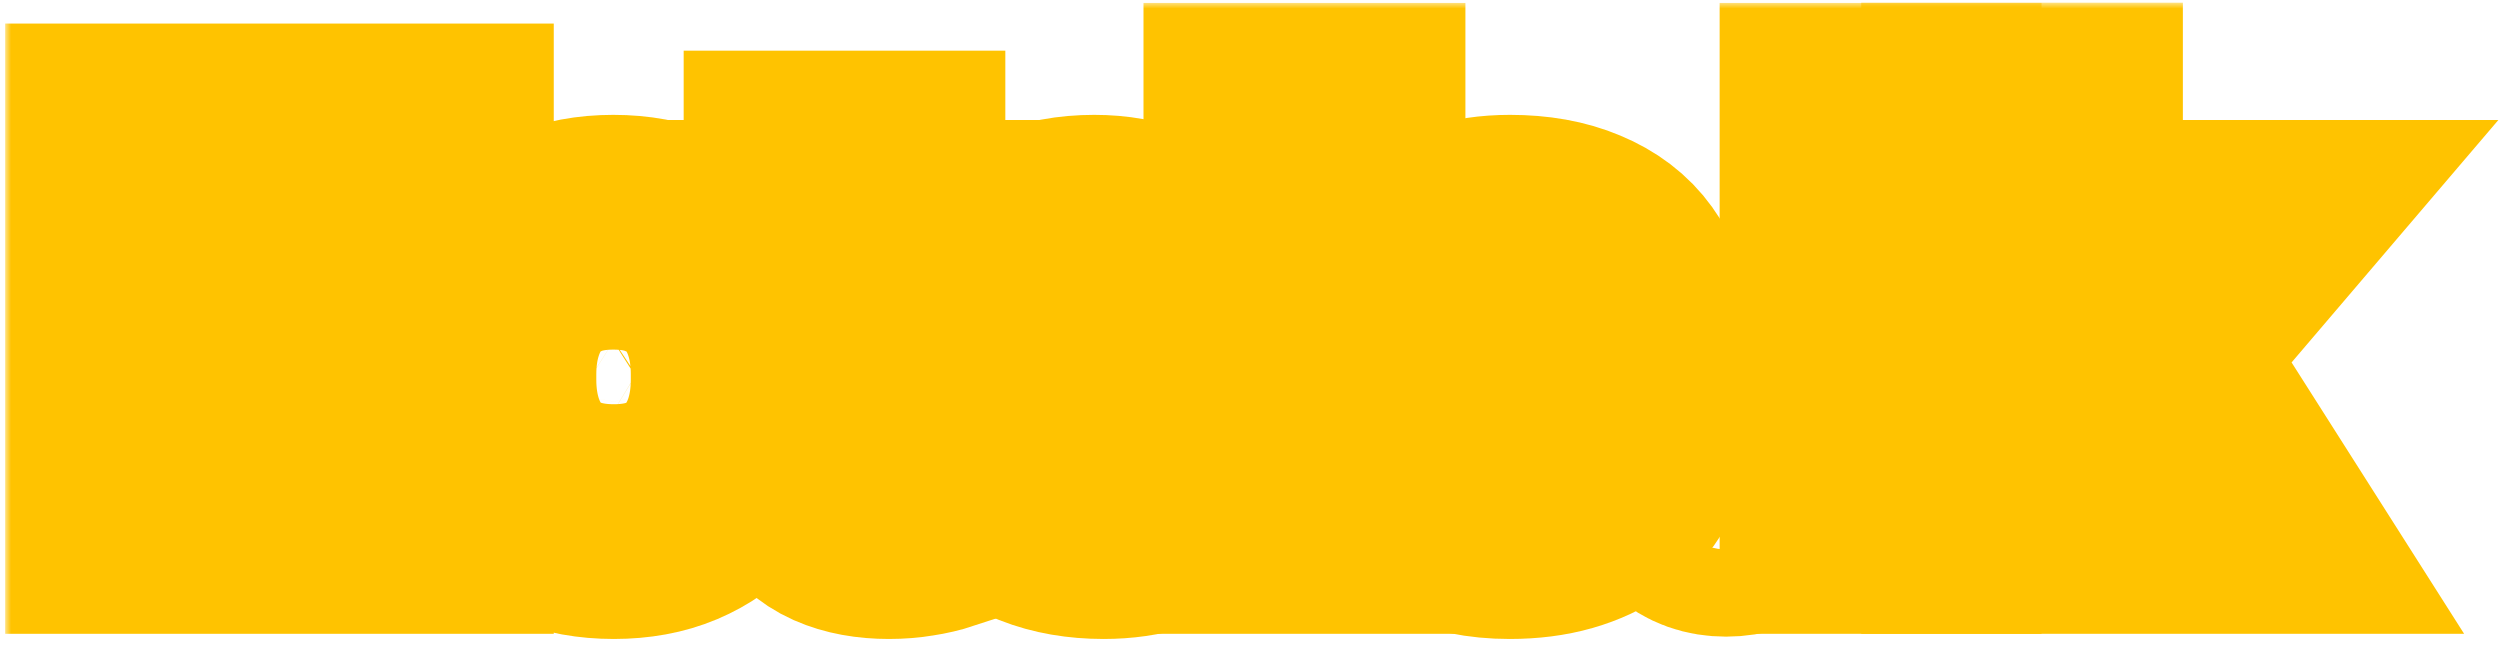 <svg width="213" height="55" viewBox="0 0 213 55" fill="none" xmlns="http://www.w3.org/2000/svg">
<mask id="path-1-outside-1_11_192" maskUnits="userSpaceOnUse" x="0.439" y="0.228" width="213" height="55" fill="black">
<rect fill="white" x="0.439" y="0.228" width="213" height="55"/>
<path d="M31.994 24.708V30.641H15.581V24.708H31.994ZM18.151 12.008V44H10.439V12.008H18.151ZM37.18 12.008V44H29.489V12.008H37.18Z"/>
<path d="M40.805 32.355V31.893C40.805 30.15 41.054 28.546 41.552 27.081C42.05 25.602 42.783 24.32 43.749 23.236C44.716 22.152 45.91 21.31 47.331 20.709C48.752 20.094 50.393 19.786 52.253 19.786C54.128 19.786 55.776 20.094 57.197 20.709C58.632 21.31 59.834 22.152 60.8 23.236C61.767 24.32 62.499 25.602 62.998 27.081C63.496 28.546 63.745 30.15 63.745 31.893V32.355C63.745 34.083 63.496 35.687 62.998 37.166C62.499 38.631 61.767 39.913 60.8 41.012C59.834 42.096 58.64 42.938 57.219 43.539C55.798 44.139 54.157 44.44 52.297 44.44C50.437 44.44 48.789 44.139 47.353 43.539C45.917 42.938 44.716 42.096 43.749 41.012C42.783 39.913 42.05 38.631 41.552 37.166C41.054 35.687 40.805 34.083 40.805 32.355ZM48.21 31.893V32.355C48.21 33.248 48.276 34.083 48.408 34.859C48.54 35.636 48.759 36.317 49.067 36.903C49.374 37.474 49.792 37.921 50.319 38.243C50.847 38.565 51.506 38.727 52.297 38.727C53.073 38.727 53.718 38.565 54.23 38.243C54.758 37.921 55.175 37.474 55.483 36.903C55.791 36.317 56.01 35.636 56.142 34.859C56.274 34.083 56.34 33.248 56.34 32.355V31.893C56.34 31.029 56.274 30.216 56.142 29.454C56.01 28.678 55.791 27.997 55.483 27.411C55.175 26.81 54.758 26.341 54.23 26.004C53.703 25.668 53.044 25.499 52.253 25.499C51.477 25.499 50.825 25.668 50.297 26.004C49.785 26.341 49.374 26.81 49.067 27.411C48.759 27.997 48.54 28.678 48.408 29.454C48.276 30.216 48.21 31.029 48.21 31.893Z"/>
<path d="M79.565 20.226V25.367H65.239V20.226H79.565ZM68.249 14.315H75.654V36.244C75.654 36.873 75.727 37.364 75.874 37.716C76.02 38.053 76.269 38.294 76.621 38.441C76.987 38.573 77.47 38.639 78.071 38.639C78.496 38.639 78.847 38.631 79.126 38.617C79.404 38.587 79.668 38.551 79.916 38.507V43.802C79.287 44.007 78.627 44.161 77.939 44.264C77.251 44.381 76.518 44.44 75.742 44.44C74.16 44.44 72.805 44.19 71.677 43.692C70.564 43.194 69.714 42.411 69.128 41.341C68.542 40.272 68.249 38.88 68.249 37.166V14.315Z"/>
<path d="M94.023 44.44C92.089 44.44 90.361 44.139 88.837 43.539C87.314 42.923 86.025 42.081 84.97 41.012C83.93 39.942 83.132 38.712 82.575 37.32C82.033 35.929 81.762 34.456 81.762 32.904V32.069C81.762 30.326 82.004 28.714 82.487 27.235C82.971 25.741 83.689 24.437 84.641 23.324C85.593 22.21 86.787 21.346 88.222 20.731C89.658 20.101 91.328 19.786 93.232 19.786C94.916 19.786 96.425 20.057 97.758 20.599C99.091 21.141 100.219 21.918 101.142 22.928C102.08 23.939 102.79 25.162 103.273 26.598C103.771 28.033 104.021 29.645 104.021 31.432V34.442H84.597V29.806H96.791V29.234C96.806 28.443 96.667 27.77 96.374 27.213C96.096 26.656 95.686 26.231 95.144 25.939C94.602 25.645 93.942 25.499 93.166 25.499C92.36 25.499 91.694 25.675 91.166 26.026C90.654 26.378 90.251 26.861 89.958 27.477C89.68 28.077 89.482 28.773 89.365 29.564C89.248 30.355 89.189 31.19 89.189 32.069V32.904C89.189 33.783 89.306 34.581 89.54 35.299C89.79 36.017 90.141 36.632 90.595 37.145C91.064 37.643 91.621 38.031 92.265 38.309C92.924 38.587 93.671 38.727 94.506 38.727C95.517 38.727 96.513 38.536 97.495 38.155C98.476 37.774 99.318 37.145 100.021 36.266L103.383 40.265C102.9 40.953 102.211 41.62 101.318 42.264C100.439 42.909 99.384 43.436 98.154 43.846C96.923 44.242 95.546 44.44 94.023 44.44Z"/>
<path d="M114.853 10.25V44H107.426V10.25H114.853Z"/>
<path d="M131.882 37.32C131.882 36.91 131.743 36.559 131.464 36.266C131.201 35.958 130.732 35.68 130.058 35.431C129.384 35.167 128.439 34.903 127.224 34.64C126.066 34.391 124.975 34.061 123.95 33.651C122.939 33.241 122.053 32.743 121.291 32.157C120.529 31.571 119.929 30.875 119.489 30.069C119.064 29.264 118.852 28.341 118.852 27.301C118.852 26.29 119.064 25.338 119.489 24.444C119.929 23.536 120.566 22.738 121.401 22.049C122.25 21.346 123.283 20.797 124.499 20.401C125.715 19.991 127.099 19.786 128.652 19.786C130.791 19.786 132.636 20.116 134.189 20.775C135.742 21.419 136.936 22.328 137.771 23.5C138.62 24.657 139.045 25.997 139.045 27.52H131.64C131.64 26.92 131.538 26.407 131.333 25.982C131.142 25.558 130.827 25.235 130.388 25.016C129.948 24.781 129.362 24.664 128.63 24.664C128.117 24.664 127.648 24.759 127.224 24.95C126.813 25.14 126.484 25.404 126.235 25.741C125.986 26.078 125.861 26.473 125.861 26.927C125.861 27.25 125.935 27.543 126.081 27.806C126.242 28.055 126.484 28.29 126.806 28.509C127.128 28.714 127.539 28.905 128.037 29.081C128.535 29.242 129.135 29.388 129.838 29.52C131.435 29.813 132.929 30.23 134.321 30.773C135.712 31.314 136.84 32.084 137.705 33.08C138.583 34.076 139.023 35.416 139.023 37.101C139.023 38.155 138.781 39.129 138.298 40.023C137.814 40.902 137.119 41.678 136.21 42.352C135.302 43.011 134.211 43.524 132.937 43.89C131.662 44.256 130.227 44.44 128.63 44.44C126.359 44.44 124.44 44.037 122.873 43.231C121.306 42.411 120.119 41.385 119.313 40.155C118.522 38.91 118.127 37.65 118.127 36.376H125.026C125.056 37.108 125.231 37.709 125.554 38.177C125.891 38.646 126.337 38.99 126.894 39.21C127.451 39.43 128.095 39.54 128.828 39.54C129.501 39.54 130.058 39.444 130.498 39.254C130.952 39.063 131.296 38.807 131.53 38.485C131.765 38.148 131.882 37.76 131.882 37.32Z"/>
<path d="M142.978 40.528C142.978 39.474 143.359 38.595 144.121 37.892C144.882 37.174 145.864 36.815 147.065 36.815C148.281 36.815 149.262 37.174 150.009 37.892C150.771 38.595 151.152 39.474 151.152 40.528C151.152 41.583 150.771 42.469 150.009 43.187C149.262 43.89 148.281 44.242 147.065 44.242C145.864 44.242 144.882 43.89 144.121 43.187C143.359 42.469 142.978 41.583 142.978 40.528Z"/>
<path d="M163.94 10.25V44H156.513V10.25H163.94Z"/>
<path d="M175.981 10.228V44H168.576V10.228H175.981ZM191.186 20.226L180.859 32.333L175.454 37.738L172.224 33.036L176.728 27.169L182.309 20.226H191.186ZM183.254 44L176.904 33.167L182.375 29.278L191.735 44H183.254Z"/>
</mask>
<path d="M31.994 24.708V30.641H15.581V24.708H31.994ZM18.151 12.008V44H10.439V12.008H18.151ZM37.18 12.008V44H29.489V12.008H37.18Z" fill="#6C3483"/>
<path d="M40.805 32.355V31.893C40.805 30.15 41.054 28.546 41.552 27.081C42.05 25.602 42.783 24.32 43.749 23.236C44.716 22.152 45.91 21.31 47.331 20.709C48.752 20.094 50.393 19.786 52.253 19.786C54.128 19.786 55.776 20.094 57.197 20.709C58.632 21.31 59.834 22.152 60.8 23.236C61.767 24.32 62.499 25.602 62.998 27.081C63.496 28.546 63.745 30.15 63.745 31.893V32.355C63.745 34.083 63.496 35.687 62.998 37.166C62.499 38.631 61.767 39.913 60.8 41.012C59.834 42.096 58.64 42.938 57.219 43.539C55.798 44.139 54.157 44.44 52.297 44.44C50.437 44.44 48.789 44.139 47.353 43.539C45.917 42.938 44.716 42.096 43.749 41.012C42.783 39.913 42.05 38.631 41.552 37.166C41.054 35.687 40.805 34.083 40.805 32.355ZM48.21 31.893V32.355C48.21 33.248 48.276 34.083 48.408 34.859C48.54 35.636 48.759 36.317 49.067 36.903C49.374 37.474 49.792 37.921 50.319 38.243C50.847 38.565 51.506 38.727 52.297 38.727C53.073 38.727 53.718 38.565 54.23 38.243C54.758 37.921 55.175 37.474 55.483 36.903C55.791 36.317 56.01 35.636 56.142 34.859C56.274 34.083 56.34 33.248 56.34 32.355V31.893C56.34 31.029 56.274 30.216 56.142 29.454C56.01 28.678 55.791 27.997 55.483 27.411C55.175 26.81 54.758 26.341 54.23 26.004C53.703 25.668 53.044 25.499 52.253 25.499C51.477 25.499 50.825 25.668 50.297 26.004C49.785 26.341 49.374 26.81 49.067 27.411C48.759 27.997 48.54 28.678 48.408 29.454C48.276 30.216 48.21 31.029 48.21 31.893Z" fill="#6C3483"/>
<path d="M79.565 20.226V25.367H65.239V20.226H79.565ZM68.249 14.315H75.654V36.244C75.654 36.873 75.727 37.364 75.874 37.716C76.02 38.053 76.269 38.294 76.621 38.441C76.987 38.573 77.47 38.639 78.071 38.639C78.496 38.639 78.847 38.631 79.126 38.617C79.404 38.587 79.668 38.551 79.916 38.507V43.802C79.287 44.007 78.627 44.161 77.939 44.264C77.251 44.381 76.518 44.44 75.742 44.44C74.16 44.44 72.805 44.19 71.677 43.692C70.564 43.194 69.714 42.411 69.128 41.341C68.542 40.272 68.249 38.88 68.249 37.166V14.315Z" fill="#6C3483"/>
<path d="M94.023 44.44C92.089 44.44 90.361 44.139 88.837 43.539C87.314 42.923 86.025 42.081 84.97 41.012C83.93 39.942 83.132 38.712 82.575 37.32C82.033 35.929 81.762 34.456 81.762 32.904V32.069C81.762 30.326 82.004 28.714 82.487 27.235C82.971 25.741 83.689 24.437 84.641 23.324C85.593 22.21 86.787 21.346 88.222 20.731C89.658 20.101 91.328 19.786 93.232 19.786C94.916 19.786 96.425 20.057 97.758 20.599C99.091 21.141 100.219 21.918 101.142 22.928C102.08 23.939 102.79 25.162 103.273 26.598C103.771 28.033 104.021 29.645 104.021 31.432V34.442H84.597V29.806H96.791V29.234C96.806 28.443 96.667 27.77 96.374 27.213C96.096 26.656 95.686 26.231 95.144 25.939C94.602 25.645 93.942 25.499 93.166 25.499C92.36 25.499 91.694 25.675 91.166 26.026C90.654 26.378 90.251 26.861 89.958 27.477C89.68 28.077 89.482 28.773 89.365 29.564C89.248 30.355 89.189 31.19 89.189 32.069V32.904C89.189 33.783 89.306 34.581 89.54 35.299C89.79 36.017 90.141 36.632 90.595 37.145C91.064 37.643 91.621 38.031 92.265 38.309C92.924 38.587 93.671 38.727 94.506 38.727C95.517 38.727 96.513 38.536 97.495 38.155C98.476 37.774 99.318 37.145 100.021 36.266L103.383 40.265C102.9 40.953 102.211 41.62 101.318 42.264C100.439 42.909 99.384 43.436 98.154 43.846C96.923 44.242 95.546 44.44 94.023 44.44Z" fill="#6C3483"/>
<path d="M114.853 10.25V44H107.426V10.25H114.853Z" fill="#6C3483"/>
<path d="M131.882 37.32C131.882 36.91 131.743 36.559 131.464 36.266C131.201 35.958 130.732 35.68 130.058 35.431C129.384 35.167 128.439 34.903 127.224 34.64C126.066 34.391 124.975 34.061 123.95 33.651C122.939 33.241 122.053 32.743 121.291 32.157C120.529 31.571 119.929 30.875 119.489 30.069C119.064 29.264 118.852 28.341 118.852 27.301C118.852 26.29 119.064 25.338 119.489 24.444C119.929 23.536 120.566 22.738 121.401 22.049C122.25 21.346 123.283 20.797 124.499 20.401C125.715 19.991 127.099 19.786 128.652 19.786C130.791 19.786 132.636 20.116 134.189 20.775C135.742 21.419 136.936 22.328 137.771 23.5C138.62 24.657 139.045 25.997 139.045 27.52H131.64C131.64 26.92 131.538 26.407 131.333 25.982C131.142 25.558 130.827 25.235 130.388 25.016C129.948 24.781 129.362 24.664 128.63 24.664C128.117 24.664 127.648 24.759 127.224 24.95C126.813 25.14 126.484 25.404 126.235 25.741C125.986 26.078 125.861 26.473 125.861 26.927C125.861 27.25 125.935 27.543 126.081 27.806C126.242 28.055 126.484 28.29 126.806 28.509C127.128 28.714 127.539 28.905 128.037 29.081C128.535 29.242 129.135 29.388 129.838 29.52C131.435 29.813 132.929 30.23 134.321 30.773C135.712 31.314 136.84 32.084 137.705 33.08C138.583 34.076 139.023 35.416 139.023 37.101C139.023 38.155 138.781 39.129 138.298 40.023C137.814 40.902 137.119 41.678 136.21 42.352C135.302 43.011 134.211 43.524 132.937 43.89C131.662 44.256 130.227 44.44 128.63 44.44C126.359 44.44 124.44 44.037 122.873 43.231C121.306 42.411 120.119 41.385 119.313 40.155C118.522 38.91 118.127 37.65 118.127 36.376H125.026C125.056 37.108 125.231 37.709 125.554 38.177C125.891 38.646 126.337 38.99 126.894 39.21C127.451 39.43 128.095 39.54 128.828 39.54C129.501 39.54 130.058 39.444 130.498 39.254C130.952 39.063 131.296 38.807 131.53 38.485C131.765 38.148 131.882 37.76 131.882 37.32Z" fill="#6C3483"/>
<path d="M142.978 40.528C142.978 39.474 143.359 38.595 144.121 37.892C144.882 37.174 145.864 36.815 147.065 36.815C148.281 36.815 149.262 37.174 150.009 37.892C150.771 38.595 151.152 39.474 151.152 40.528C151.152 41.583 150.771 42.469 150.009 43.187C149.262 43.89 148.281 44.242 147.065 44.242C145.864 44.242 144.882 43.89 144.121 43.187C143.359 42.469 142.978 41.583 142.978 40.528Z" fill="#6C3483"/>
<path d="M163.94 10.25V44H156.513V10.25H163.94Z" fill="#6C3483"/>
<path d="M175.981 10.228V44H168.576V10.228H175.981ZM191.186 20.226L180.859 32.333L175.454 37.738L172.224 33.036L176.728 27.169L182.309 20.226H191.186ZM183.254 44L176.904 33.167L182.375 29.278L191.735 44H183.254Z" fill="#6C3483"/>
<path d="M31.994 24.708V30.641H15.581V24.708H31.994ZM18.151 12.008V44H10.439V12.008H18.151ZM37.18 12.008V44H29.489V12.008H37.18Z" stroke="#FFC300" stroke-width="20" mask="url(#path-1-outside-1_11_192)"/>
<path d="M40.805 32.355V31.893C40.805 30.15 41.054 28.546 41.552 27.081C42.05 25.602 42.783 24.32 43.749 23.236C44.716 22.152 45.91 21.31 47.331 20.709C48.752 20.094 50.393 19.786 52.253 19.786C54.128 19.786 55.776 20.094 57.197 20.709C58.632 21.31 59.834 22.152 60.8 23.236C61.767 24.32 62.499 25.602 62.998 27.081C63.496 28.546 63.745 30.15 63.745 31.893V32.355C63.745 34.083 63.496 35.687 62.998 37.166C62.499 38.631 61.767 39.913 60.8 41.012C59.834 42.096 58.64 42.938 57.219 43.539C55.798 44.139 54.157 44.44 52.297 44.44C50.437 44.44 48.789 44.139 47.353 43.539C45.917 42.938 44.716 42.096 43.749 41.012C42.783 39.913 42.05 38.631 41.552 37.166C41.054 35.687 40.805 34.083 40.805 32.355ZM48.21 31.893V32.355C48.21 33.248 48.276 34.083 48.408 34.859C48.54 35.636 48.759 36.317 49.067 36.903C49.374 37.474 49.792 37.921 50.319 38.243C50.847 38.565 51.506 38.727 52.297 38.727C53.073 38.727 53.718 38.565 54.23 38.243C54.758 37.921 55.175 37.474 55.483 36.903C55.791 36.317 56.01 35.636 56.142 34.859C56.274 34.083 56.34 33.248 56.34 32.355V31.893C56.34 31.029 56.274 30.216 56.142 29.454C56.01 28.678 55.791 27.997 55.483 27.411C55.175 26.81 54.758 26.341 54.23 26.004C53.703 25.668 53.044 25.499 52.253 25.499C51.477 25.499 50.825 25.668 50.297 26.004C49.785 26.341 49.374 26.81 49.067 27.411C48.759 27.997 48.54 28.678 48.408 29.454C48.276 30.216 48.21 31.029 48.21 31.893Z" stroke="#FFC300" stroke-width="20" mask="url(#path-1-outside-1_11_192)"/>
<path d="M79.565 20.226V25.367H65.239V20.226H79.565ZM68.249 14.315H75.654V36.244C75.654 36.873 75.727 37.364 75.874 37.716C76.02 38.053 76.269 38.294 76.621 38.441C76.987 38.573 77.47 38.639 78.071 38.639C78.496 38.639 78.847 38.631 79.126 38.617C79.404 38.587 79.668 38.551 79.916 38.507V43.802C79.287 44.007 78.627 44.161 77.939 44.264C77.251 44.381 76.518 44.44 75.742 44.44C74.16 44.44 72.805 44.19 71.677 43.692C70.564 43.194 69.714 42.411 69.128 41.341C68.542 40.272 68.249 38.88 68.249 37.166V14.315Z" stroke="#FFC300" stroke-width="20" mask="url(#path-1-outside-1_11_192)"/>
<path d="M94.023 44.44C92.089 44.44 90.361 44.139 88.837 43.539C87.314 42.923 86.025 42.081 84.97 41.012C83.93 39.942 83.132 38.712 82.575 37.32C82.033 35.929 81.762 34.456 81.762 32.904V32.069C81.762 30.326 82.004 28.714 82.487 27.235C82.971 25.741 83.689 24.437 84.641 23.324C85.593 22.21 86.787 21.346 88.222 20.731C89.658 20.101 91.328 19.786 93.232 19.786C94.916 19.786 96.425 20.057 97.758 20.599C99.091 21.141 100.219 21.918 101.142 22.928C102.08 23.939 102.79 25.162 103.273 26.598C103.771 28.033 104.021 29.645 104.021 31.432V34.442H84.597V29.806H96.791V29.234C96.806 28.443 96.667 27.77 96.374 27.213C96.096 26.656 95.686 26.231 95.144 25.939C94.602 25.645 93.942 25.499 93.166 25.499C92.36 25.499 91.694 25.675 91.166 26.026C90.654 26.378 90.251 26.861 89.958 27.477C89.68 28.077 89.482 28.773 89.365 29.564C89.248 30.355 89.189 31.19 89.189 32.069V32.904C89.189 33.783 89.306 34.581 89.54 35.299C89.79 36.017 90.141 36.632 90.595 37.145C91.064 37.643 91.621 38.031 92.265 38.309C92.924 38.587 93.671 38.727 94.506 38.727C95.517 38.727 96.513 38.536 97.495 38.155C98.476 37.774 99.318 37.145 100.021 36.266L103.383 40.265C102.9 40.953 102.211 41.62 101.318 42.264C100.439 42.909 99.384 43.436 98.154 43.846C96.923 44.242 95.546 44.44 94.023 44.44Z" stroke="#FFC300" stroke-width="20" mask="url(#path-1-outside-1_11_192)"/>
<path d="M114.853 10.25V44H107.426V10.25H114.853Z" stroke="#FFC300" stroke-width="20" mask="url(#path-1-outside-1_11_192)"/>
<path d="M131.882 37.32C131.882 36.91 131.743 36.559 131.464 36.266C131.201 35.958 130.732 35.68 130.058 35.431C129.384 35.167 128.439 34.903 127.224 34.64C126.066 34.391 124.975 34.061 123.95 33.651C122.939 33.241 122.053 32.743 121.291 32.157C120.529 31.571 119.929 30.875 119.489 30.069C119.064 29.264 118.852 28.341 118.852 27.301C118.852 26.29 119.064 25.338 119.489 24.444C119.929 23.536 120.566 22.738 121.401 22.049C122.25 21.346 123.283 20.797 124.499 20.401C125.715 19.991 127.099 19.786 128.652 19.786C130.791 19.786 132.636 20.116 134.189 20.775C135.742 21.419 136.936 22.328 137.771 23.5C138.62 24.657 139.045 25.997 139.045 27.52H131.64C131.64 26.92 131.538 26.407 131.333 25.982C131.142 25.558 130.827 25.235 130.388 25.016C129.948 24.781 129.362 24.664 128.63 24.664C128.117 24.664 127.648 24.759 127.224 24.95C126.813 25.14 126.484 25.404 126.235 25.741C125.986 26.078 125.861 26.473 125.861 26.927C125.861 27.25 125.935 27.543 126.081 27.806C126.242 28.055 126.484 28.29 126.806 28.509C127.128 28.714 127.539 28.905 128.037 29.081C128.535 29.242 129.135 29.388 129.838 29.52C131.435 29.813 132.929 30.23 134.321 30.773C135.712 31.314 136.84 32.084 137.705 33.08C138.583 34.076 139.023 35.416 139.023 37.101C139.023 38.155 138.781 39.129 138.298 40.023C137.814 40.902 137.119 41.678 136.21 42.352C135.302 43.011 134.211 43.524 132.937 43.89C131.662 44.256 130.227 44.44 128.63 44.44C126.359 44.44 124.44 44.037 122.873 43.231C121.306 42.411 120.119 41.385 119.313 40.155C118.522 38.91 118.127 37.65 118.127 36.376H125.026C125.056 37.108 125.231 37.709 125.554 38.177C125.891 38.646 126.337 38.99 126.894 39.21C127.451 39.43 128.095 39.54 128.828 39.54C129.501 39.54 130.058 39.444 130.498 39.254C130.952 39.063 131.296 38.807 131.53 38.485C131.765 38.148 131.882 37.76 131.882 37.32Z" stroke="#FFC300" stroke-width="20" mask="url(#path-1-outside-1_11_192)"/>
<path d="M142.978 40.528C142.978 39.474 143.359 38.595 144.121 37.892C144.882 37.174 145.864 36.815 147.065 36.815C148.281 36.815 149.262 37.174 150.009 37.892C150.771 38.595 151.152 39.474 151.152 40.528C151.152 41.583 150.771 42.469 150.009 43.187C149.262 43.89 148.281 44.242 147.065 44.242C145.864 44.242 144.882 43.89 144.121 43.187C143.359 42.469 142.978 41.583 142.978 40.528Z" stroke="#FFC300" stroke-width="20" mask="url(#path-1-outside-1_11_192)"/>
<path d="M163.94 10.25V44H156.513V10.25H163.94Z" stroke="#FFC300" stroke-width="20" mask="url(#path-1-outside-1_11_192)"/>
<path d="M175.981 10.228V44H168.576V10.228H175.981ZM191.186 20.226L180.859 32.333L175.454 37.738L172.224 33.036L176.728 27.169L182.309 20.226H191.186ZM183.254 44L176.904 33.167L182.375 29.278L191.735 44H183.254Z" stroke="#FFC300" stroke-width="20" mask="url(#path-1-outside-1_11_192)"/>
</svg>
